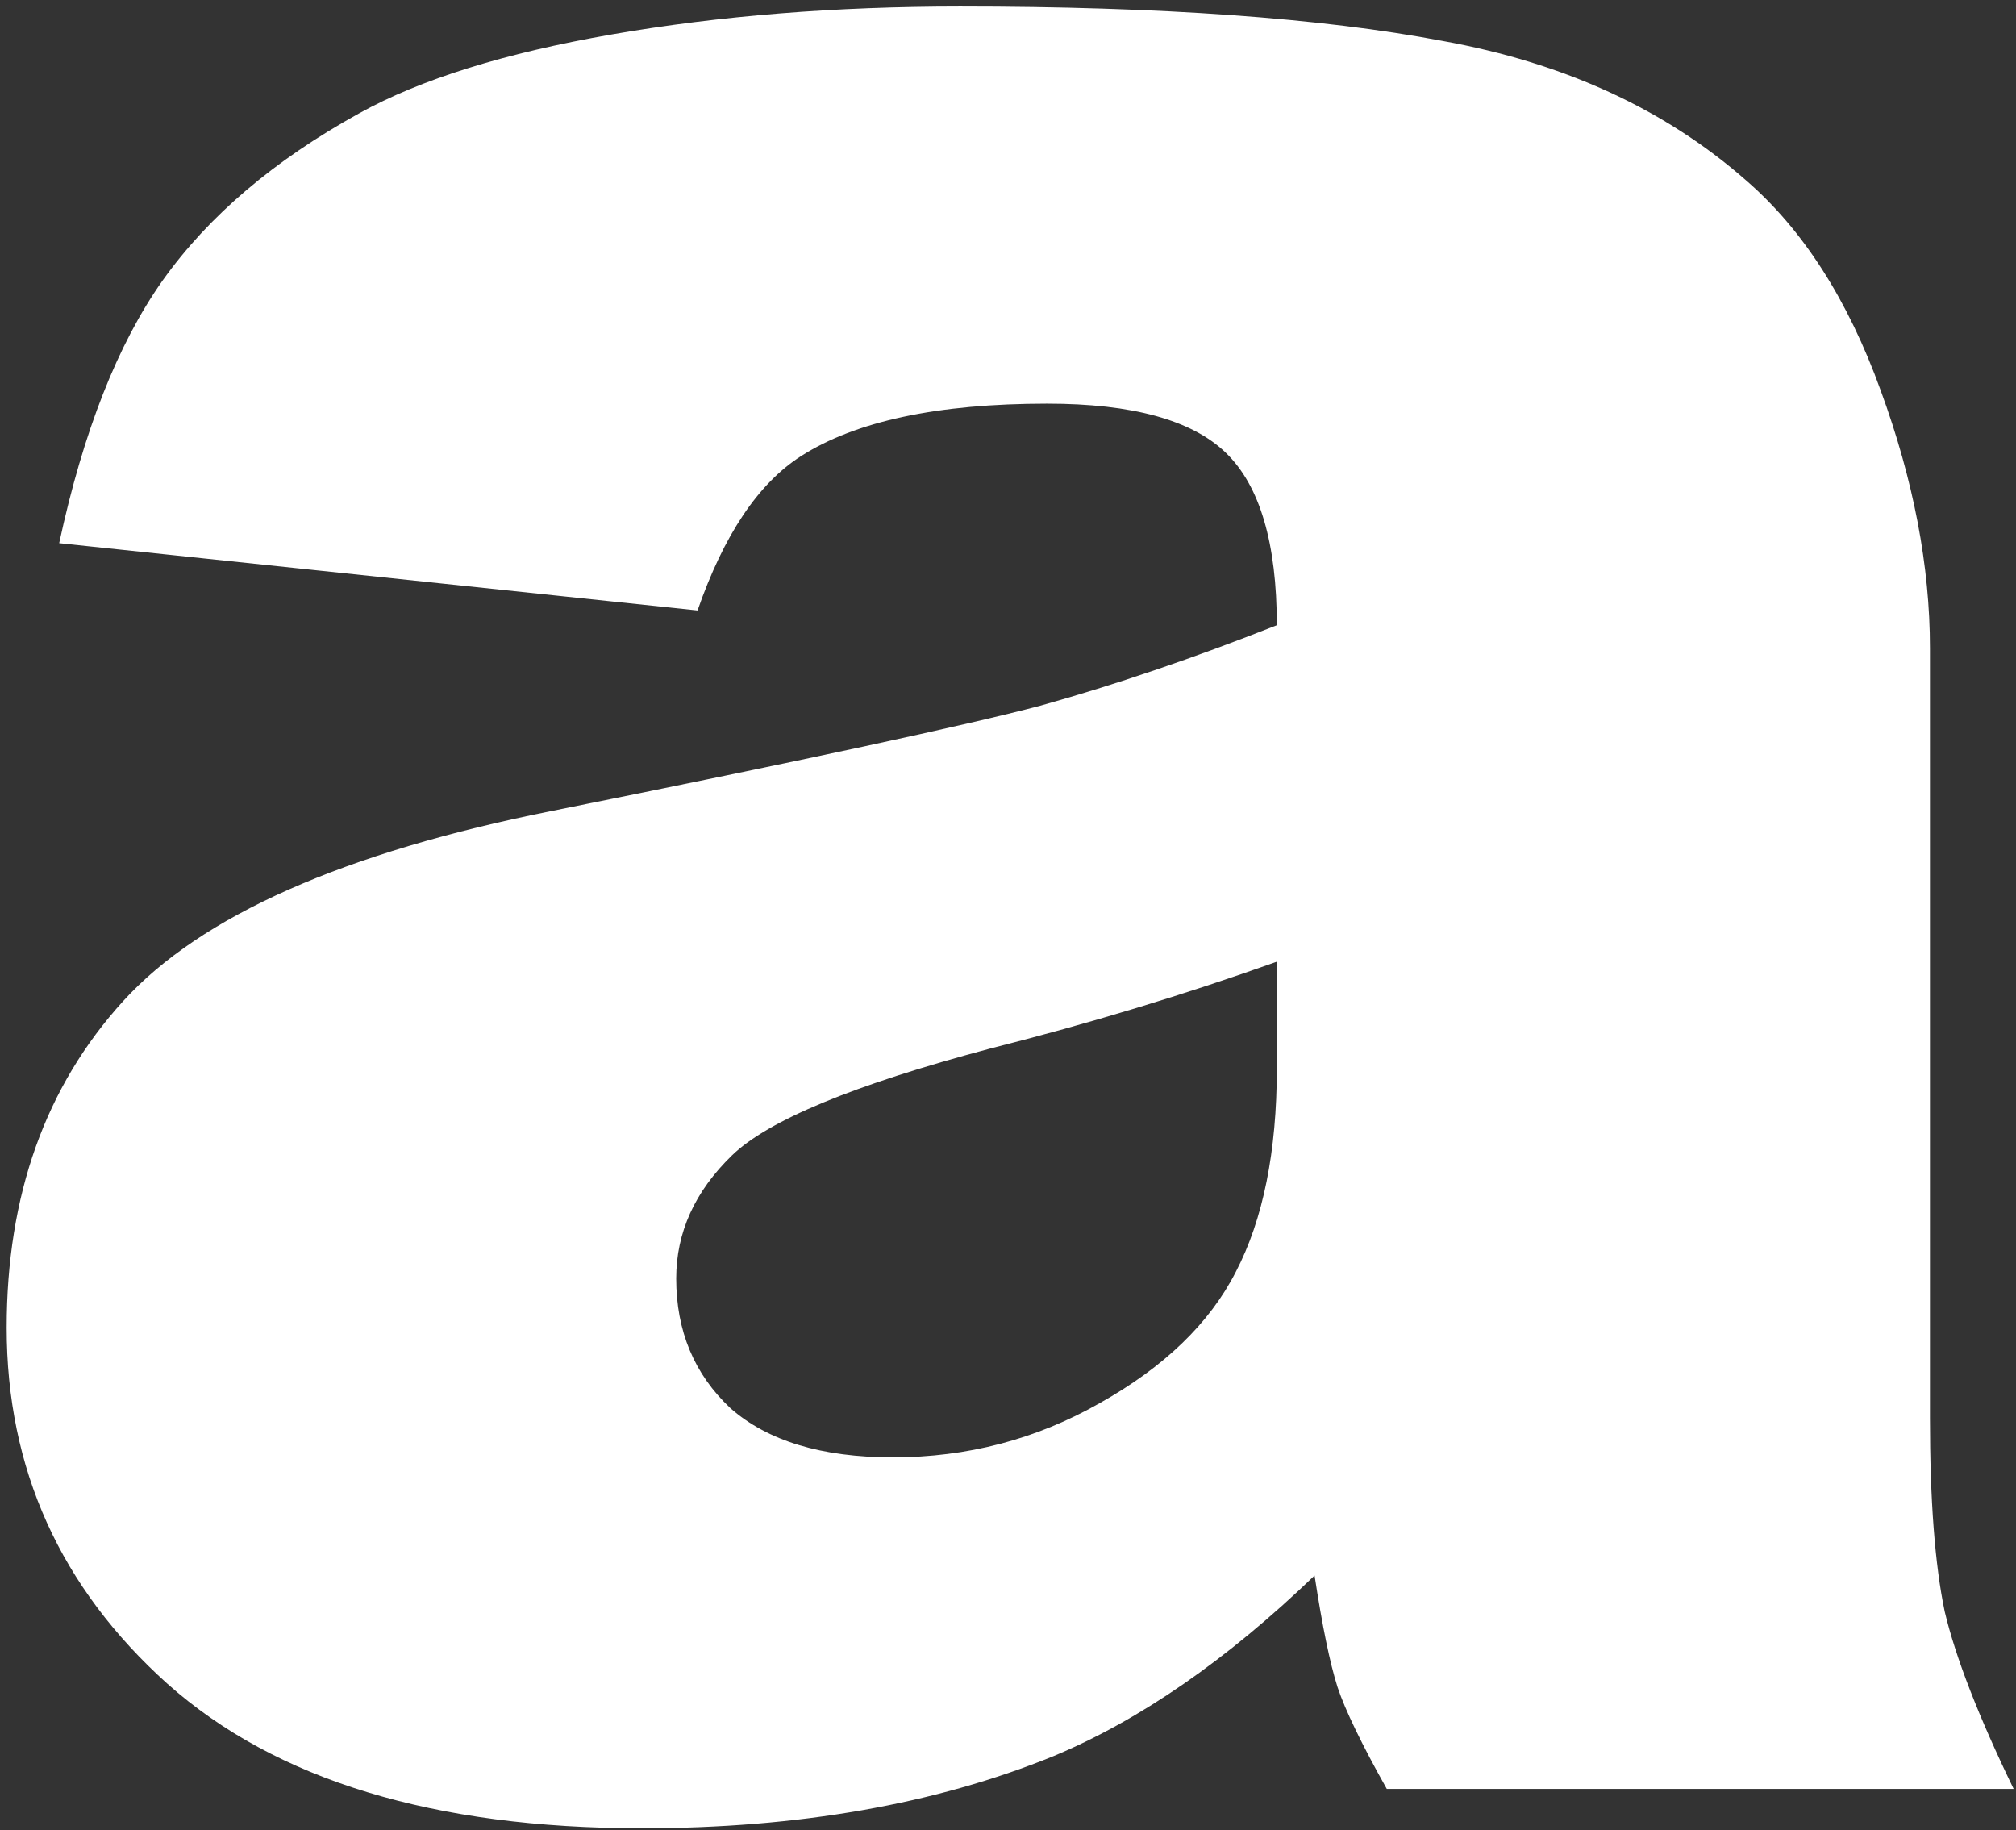 <svg width="206" height="187" viewBox="0 0 206 187" fill="none" xmlns="http://www.w3.org/2000/svg">
<rect x="0" y="0" width="206" height="187" fill="#333333" stroke="none"/>
<path d="M71.276 62.369L6.047 55.494C8.506 44.091 12.028 35.148 16.611 28.664C21.306 22.068 28.014 16.367 36.733 11.56C42.993 8.095 51.601 5.412 62.557 3.511C73.512 1.611 85.362 0.661 98.106 0.661C118.563 0.661 134.997 1.834 147.405 4.182C159.814 6.418 170.155 11.169 178.427 18.435C184.24 23.466 188.824 30.62 192.177 39.899C195.531 49.066 197.208 57.841 197.208 66.225V144.87C197.208 153.254 197.711 159.85 198.717 164.657C199.835 169.352 202.182 175.388 205.76 182.767H141.704C139.133 178.183 137.456 174.718 136.673 172.37C135.891 169.911 135.108 166.11 134.326 160.968C125.383 169.575 116.495 175.724 107.664 179.413C95.591 184.332 81.561 186.791 65.575 186.791C44.335 186.791 28.181 181.872 17.114 172.035C6.159 162.197 0.681 150.068 0.681 135.647C0.681 122.12 4.649 110.997 12.586 102.278C20.524 93.558 35.168 87.074 56.52 82.826C82.12 77.684 98.721 74.107 106.322 72.094C113.924 69.971 121.973 67.232 130.469 63.878C130.469 55.494 128.736 49.625 125.271 46.271C121.805 42.917 115.713 41.24 106.993 41.24C95.814 41.24 87.43 43.029 81.841 46.606C77.481 49.401 73.959 54.655 71.276 62.369ZM130.469 98.253C121.079 101.607 111.297 104.569 101.124 107.141C87.262 110.83 78.487 114.463 74.798 118.04C70.997 121.729 69.096 125.921 69.096 130.617C69.096 135.982 70.941 140.398 74.63 143.864C78.431 147.217 83.965 148.894 91.231 148.894C98.832 148.894 105.875 147.05 112.359 143.361C118.955 139.672 123.594 135.2 126.277 129.946C129.072 124.58 130.469 117.649 130.469 109.153V98.253Z" fill="white"/>
</svg>

